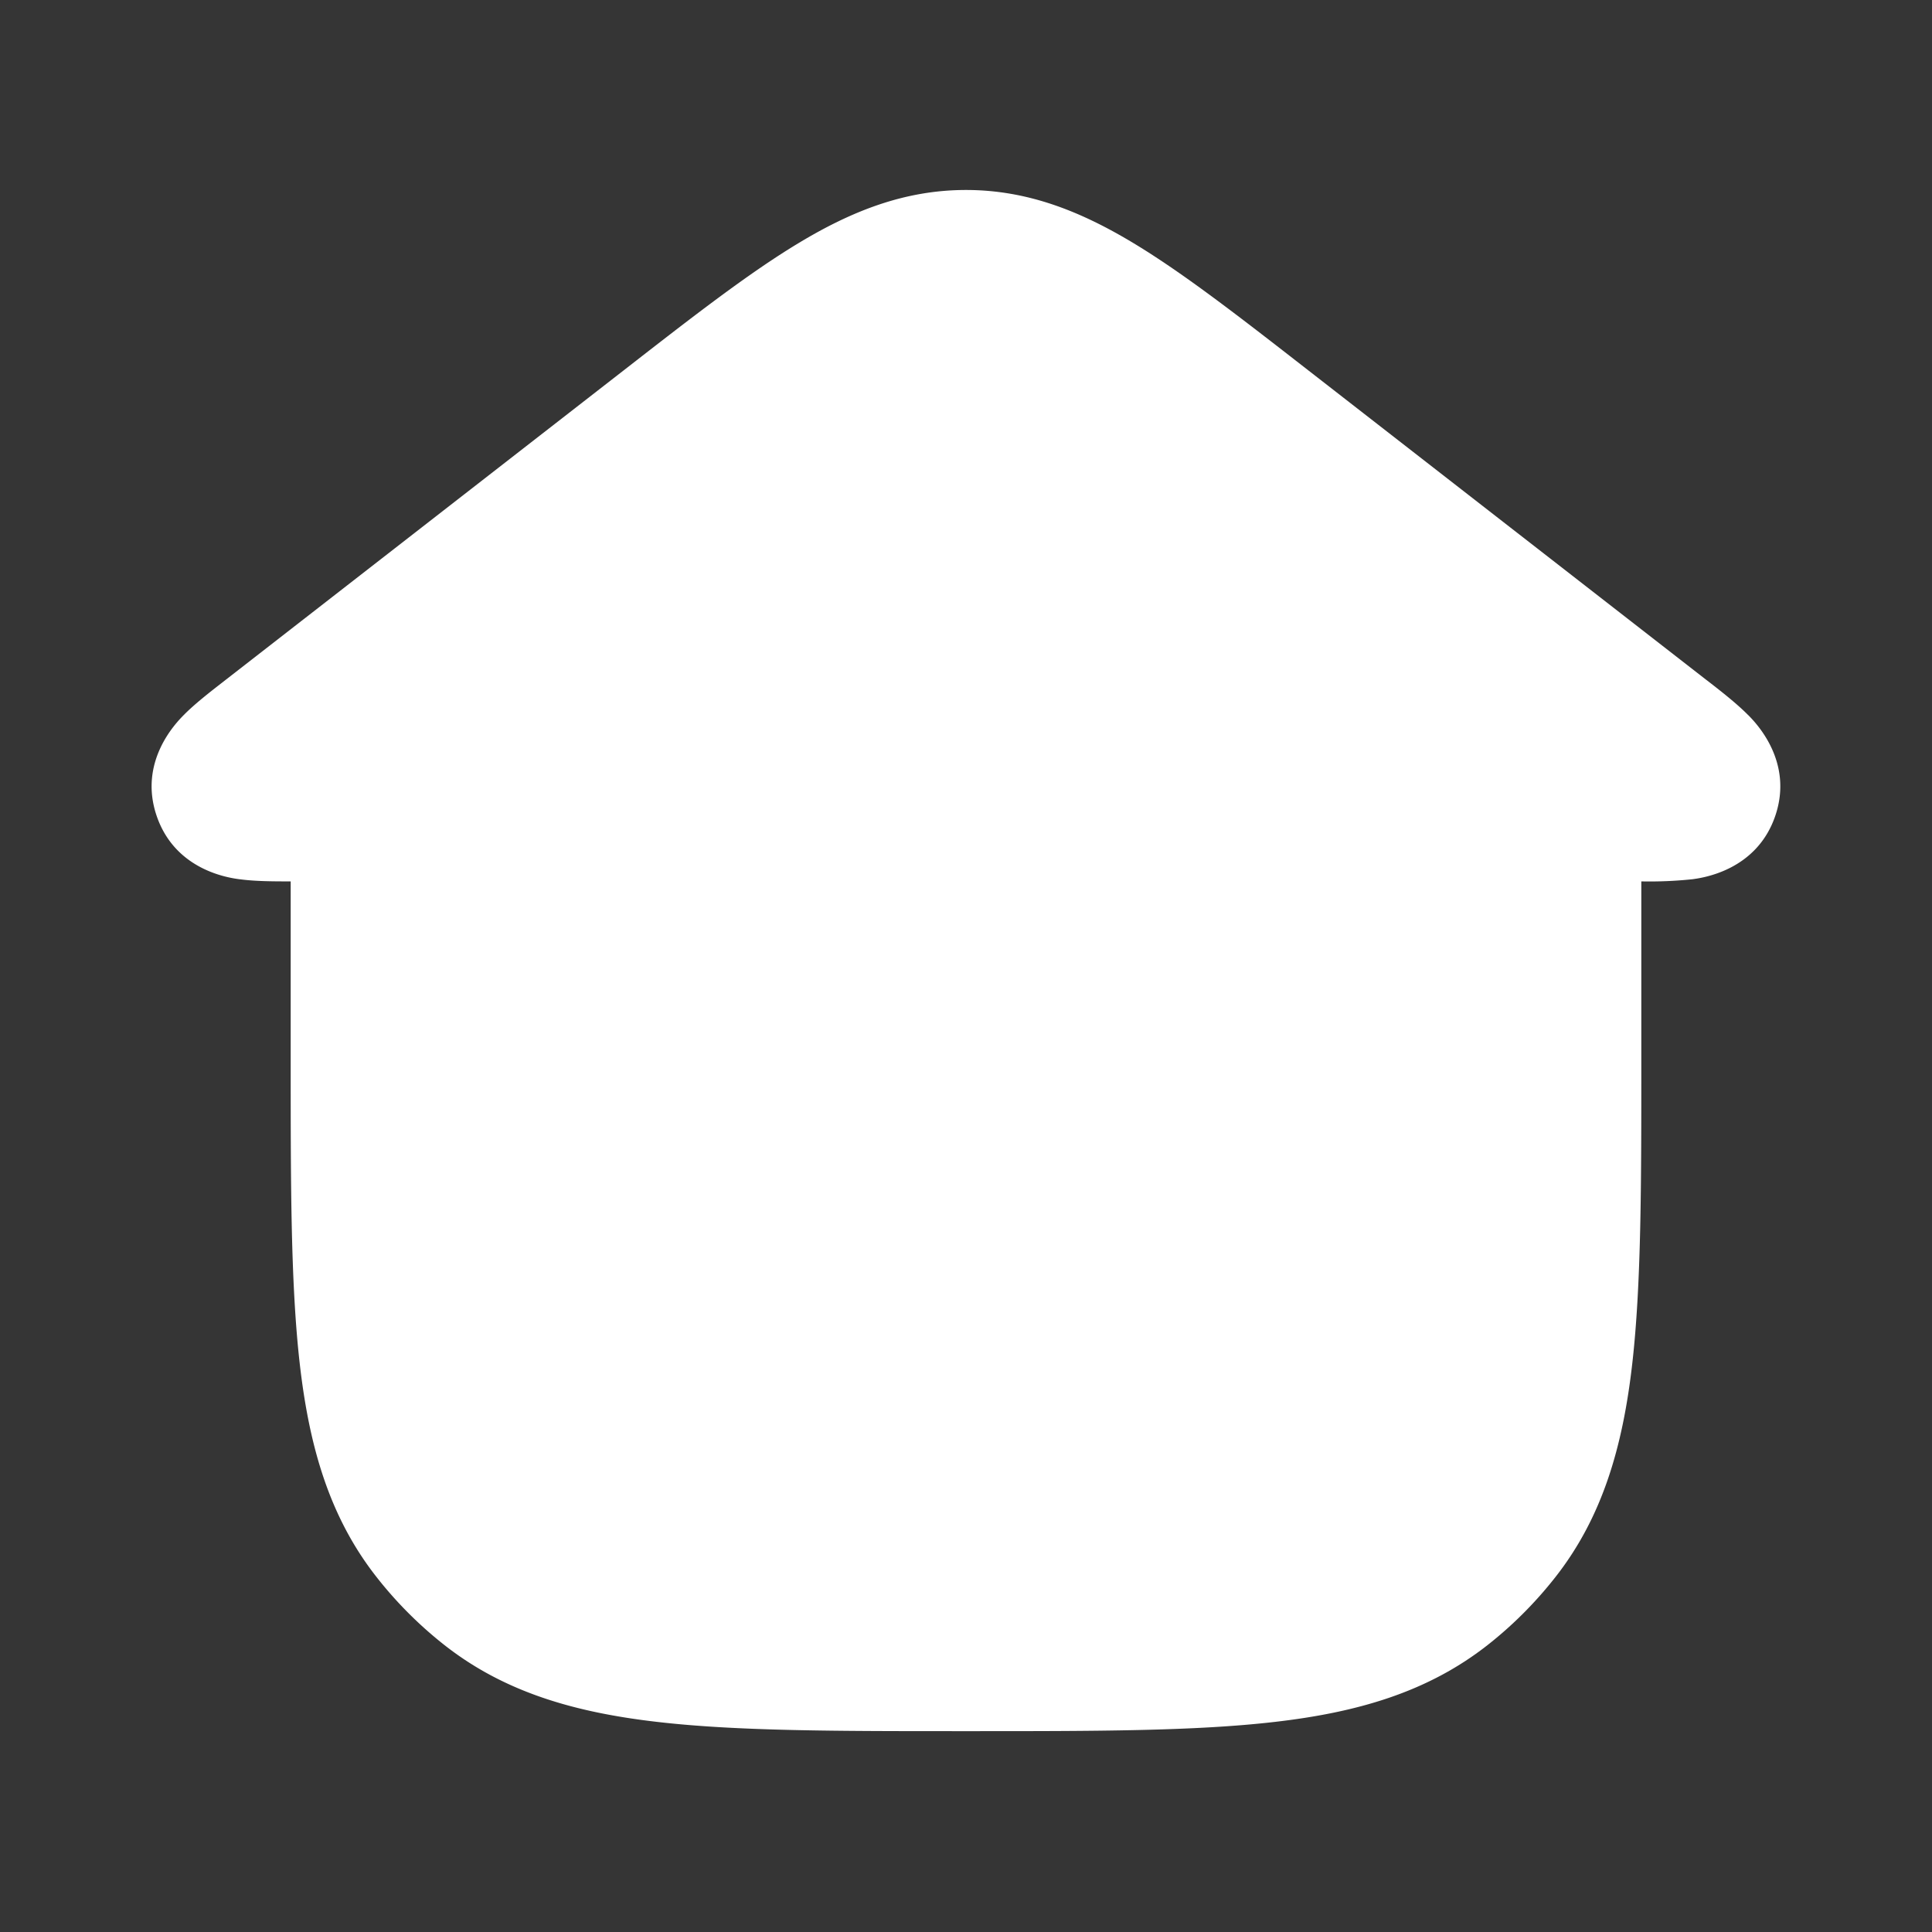 <svg xmlns="http://www.w3.org/2000/svg" width="24" height="24" fill="none"><rect width="100%" height="100%" fill="#333333" stroke="none"/><path fill="#fff" fill-opacity=".01" d="M24 0v24H0V0z"/><path fill="#FFFFFF" fill-rule="evenodd" d="M9.92 3.02c.656-.396 1.316-.66 2.08-.66s1.423.264 2.08.66c.623.375 1.326.922 2.17 1.579l4.944 3.845.034.026c.16.124.35.273.488.413l.002.001c.092.094.567.576.334 1.254-.233.678-.904.768-1.034.785h-.002a5.076 5.076 0 0 1-.627.026v2.228c0 1.538 0 2.779-.113 3.767-.117 1.022-.367 1.899-.954 2.647-.247.315-.531.6-.846.847-.749.587-1.626.836-2.648.953-.988.114-2.228.114-3.767.114h-.122c-1.539 0-2.779 0-3.767-.114-1.022-.117-1.9-.366-2.648-.953a4.996 4.996 0 0 1-.846-.847c-.588-.748-.837-1.625-.954-2.647-.113-.988-.113-2.229-.113-3.767v-2.228c-.2 0-.436 0-.627-.026H2.98c-.13-.017-.8-.107-1.033-.785-.233-.678.242-1.16.334-1.254l.001-.001c.138-.14.33-.289.49-.413l.033-.026L7.75 4.599c.844-.657 1.547-1.204 2.17-1.579" clip-rule="evenodd"/></svg>